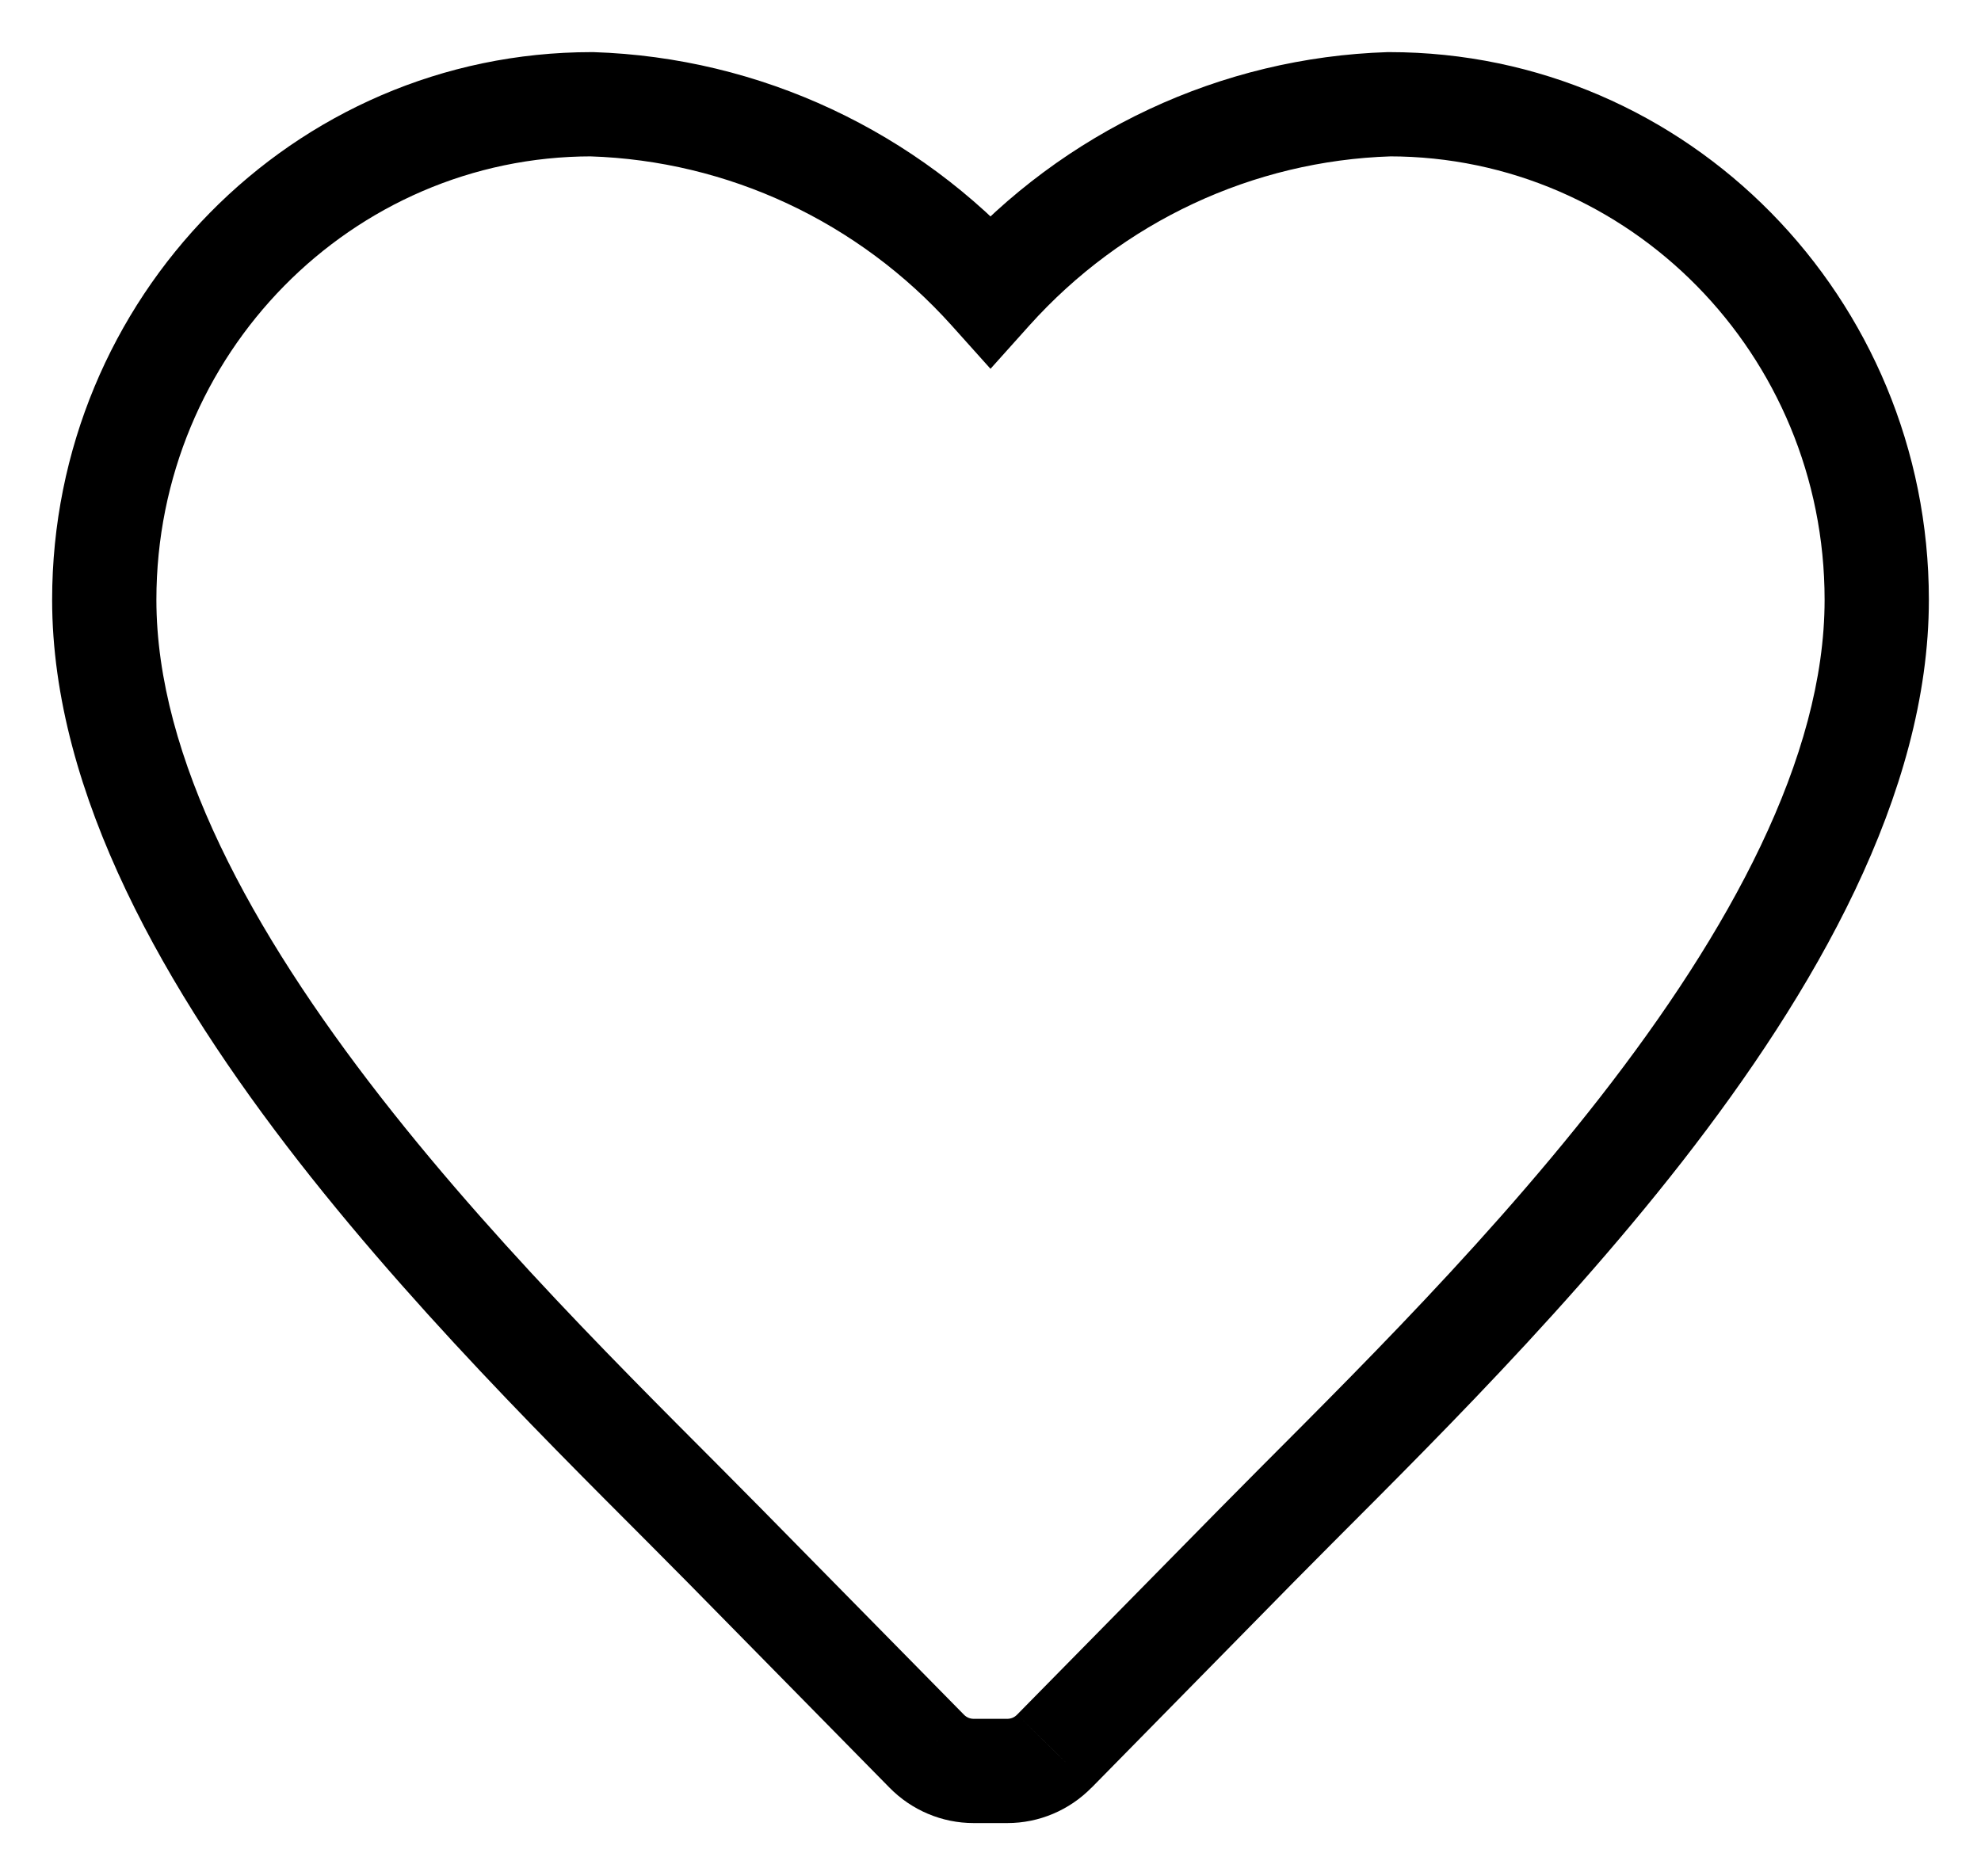 <svg width="19" height="18" viewBox="0 0 19 18" fill="none" xmlns="http://www.w3.org/2000/svg">
<path d="M13.325 1V0.5H13.317L13.309 0.5L13.325 1ZM9.5 2.789L9.128 3.123L9.5 3.538L9.872 3.123L9.5 2.789ZM5.675 1L5.691 0.5L5.683 0.5H5.675V1ZM6.95 14.828L7.306 14.478H7.306L6.95 14.828ZM8.888 16.799L9.245 16.449L9.244 16.448L8.888 16.799ZM9.338 16.989L9.338 17.489H9.338V16.989ZM9.662 16.989V17.489H9.662L9.662 16.989ZM10.112 16.799L9.756 16.448L9.755 16.449L10.112 16.799ZM12.05 14.828L11.694 14.478L12.05 14.828ZM13.309 0.5C11.711 0.551 10.203 1.257 9.128 2.455L9.872 3.123C10.767 2.126 12.018 1.542 13.341 1.5L13.309 0.5ZM9.872 2.455C8.797 1.257 7.289 0.551 5.691 0.5L5.659 1.5C6.982 1.542 8.233 2.126 9.128 3.123L9.872 2.455ZM5.675 0.5C2.809 0.5 0.5 2.86 0.5 5.754H1.5C1.5 3.396 3.377 1.5 5.675 1.5V0.5ZM0.5 5.754C0.5 7.625 1.604 9.523 2.863 11.14C4.135 12.771 5.652 14.222 6.594 15.179L7.306 14.478C6.336 13.491 4.878 12.098 3.652 10.525C2.415 8.937 1.5 7.27 1.5 5.754H0.5ZM6.594 15.179L8.532 17.15L9.244 16.448L7.306 14.478L6.594 15.179ZM8.531 17.149C8.744 17.366 9.034 17.489 9.338 17.489L9.339 16.489C9.305 16.489 9.271 16.476 9.245 16.449L8.531 17.149ZM9.338 17.489H9.662V16.489H9.338V17.489ZM9.662 17.489C9.966 17.489 10.256 17.366 10.469 17.149L9.755 16.449C9.729 16.476 9.695 16.489 9.661 16.489L9.662 17.489ZM10.469 17.15L12.406 15.179L11.694 14.478L9.756 16.448L10.469 17.15ZM12.406 15.179C13.348 14.222 14.865 12.771 16.137 11.14C17.396 9.523 18.5 7.625 18.5 5.754H17.5C17.5 7.27 16.585 8.937 15.348 10.525C14.122 12.098 12.664 13.491 11.694 14.478L12.406 15.179ZM18.5 5.754C18.5 2.86 16.191 0.5 13.325 0.5V1.5C15.623 1.5 17.5 3.396 17.5 5.754H18.5Z" fill="black"/>
</svg>
